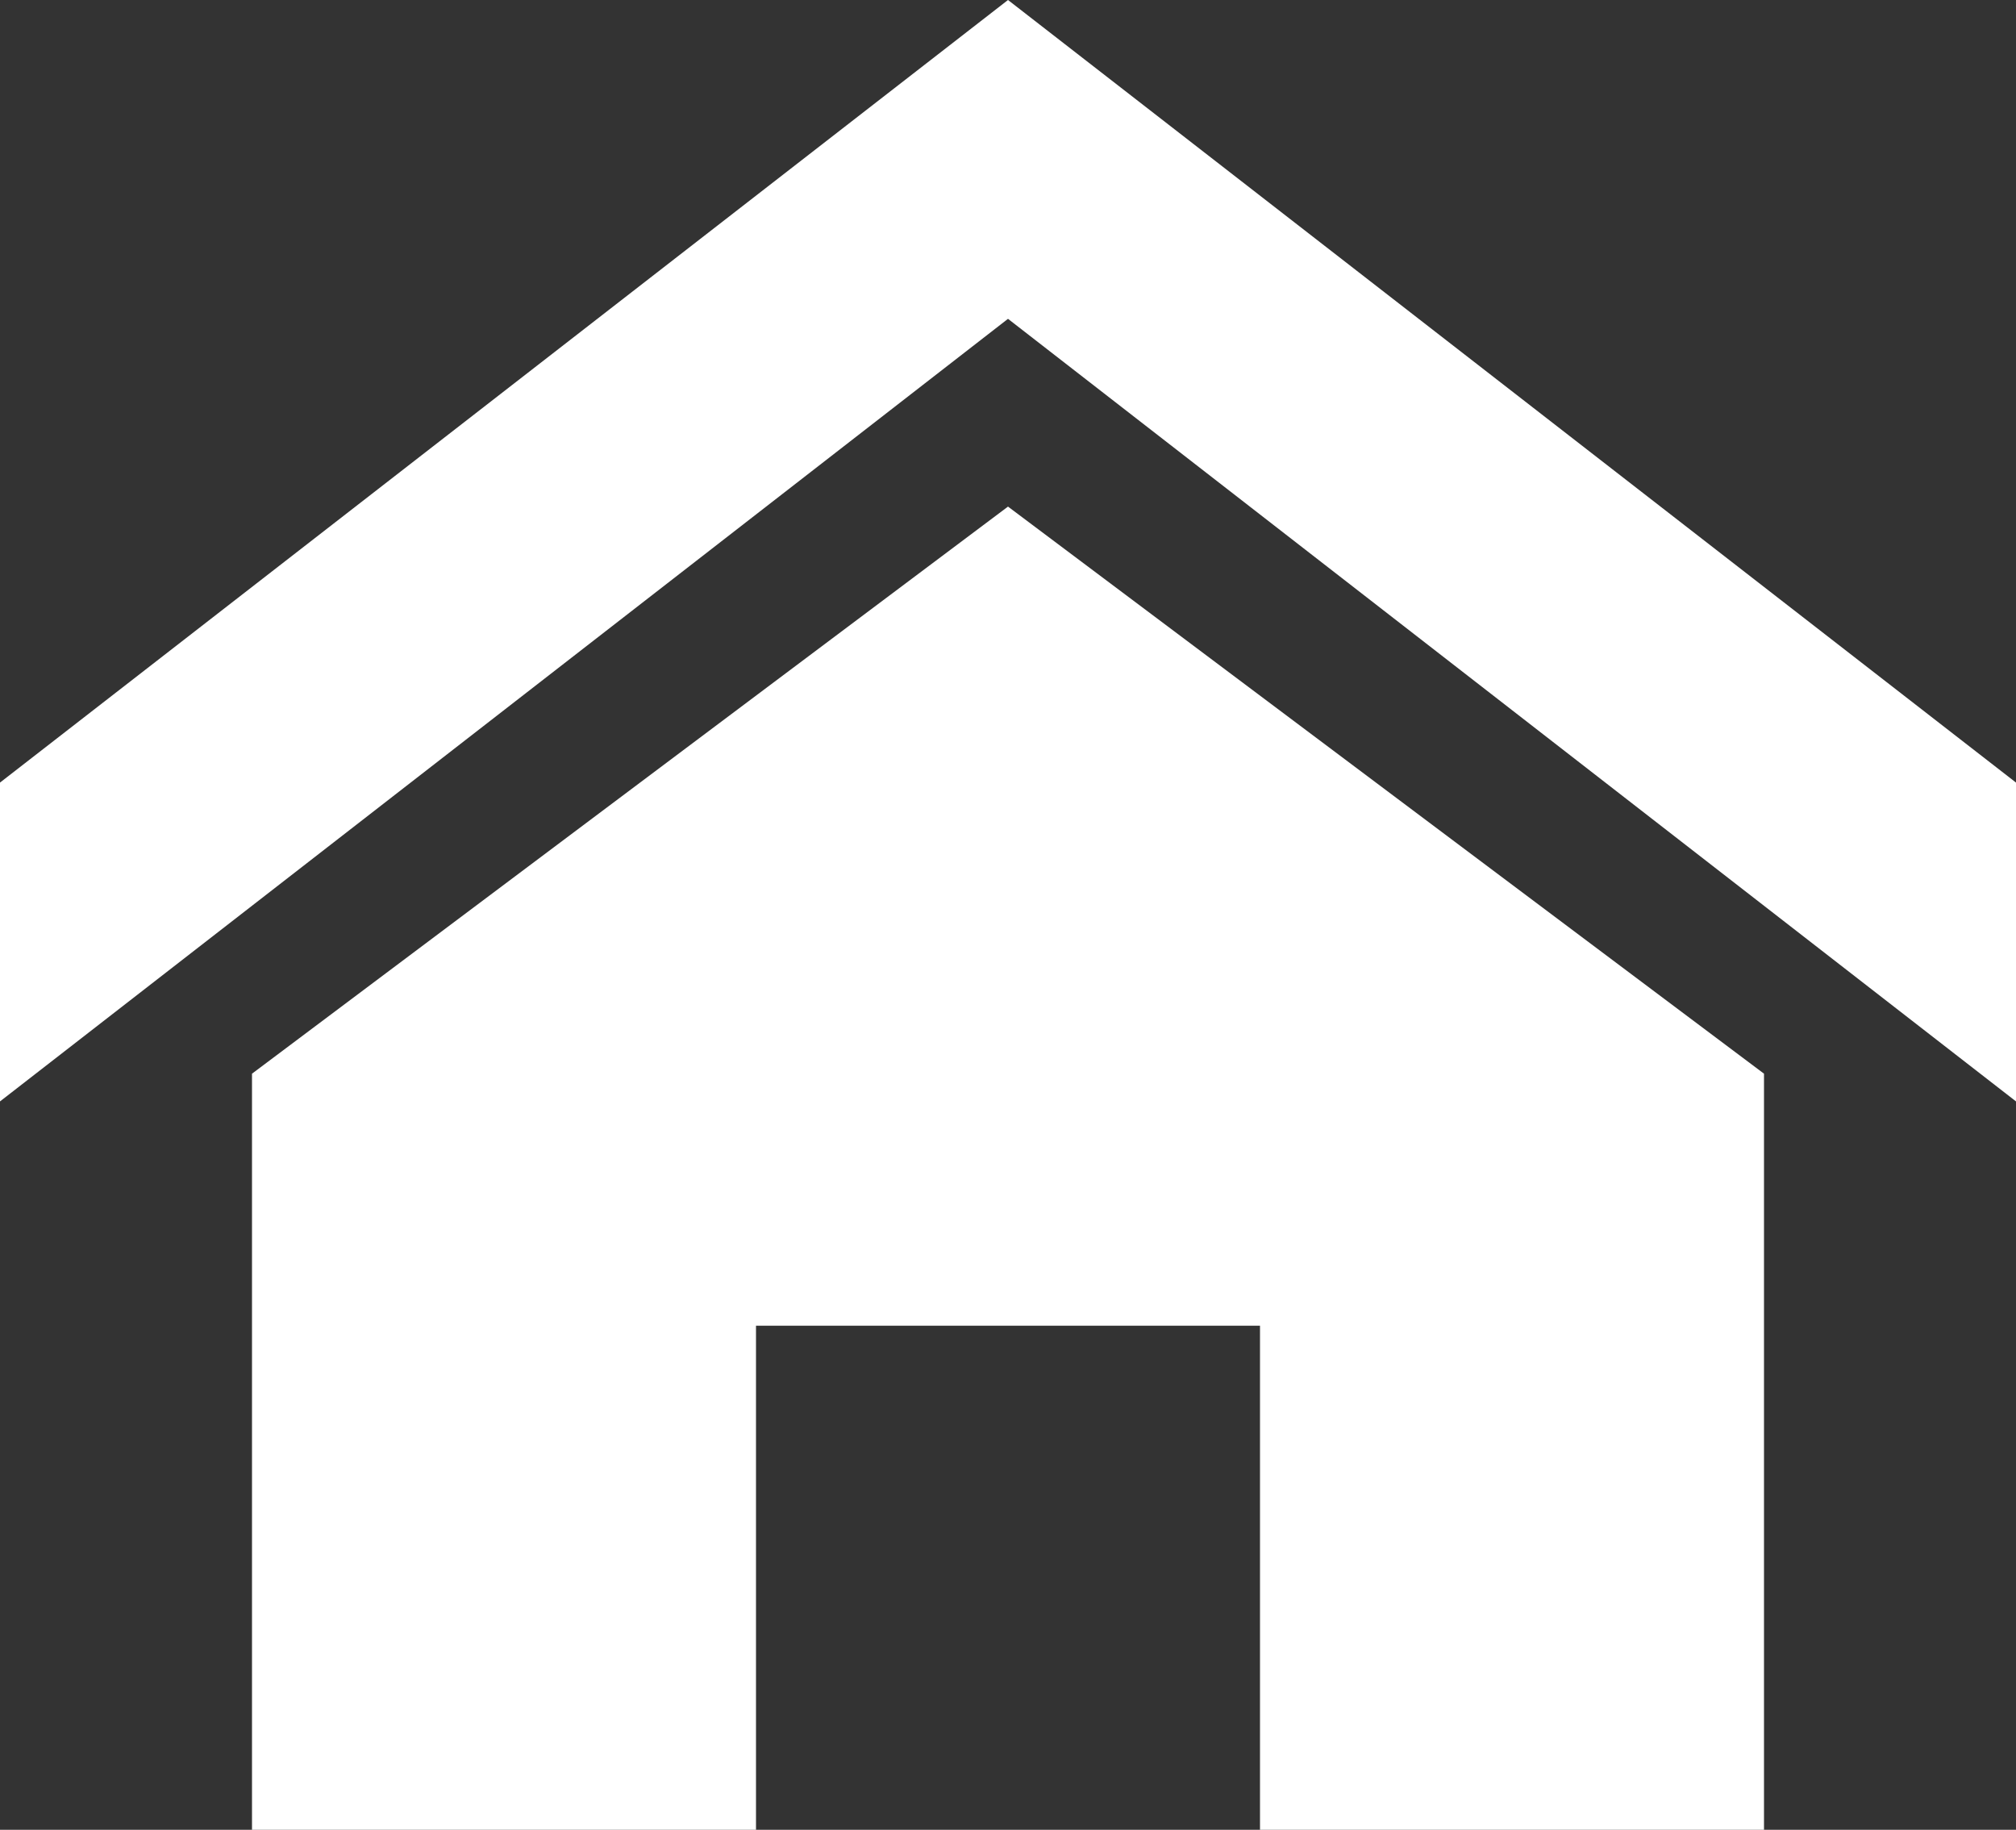 <?xml version="1.0" encoding="UTF-8"?>
<svg id="Capa_1" data-name="Capa 1" xmlns="http://www.w3.org/2000/svg" viewBox="0 0 16 14.52">
  <rect x="0" y="0" width="16" height="14.52" fill="#333333" stroke="none"/>
  <path d="M16,8.74L8,2.53,0,8.74v-2.53L8,0l8,6.21v2.53ZM14,8.52v6h-4v-4h-4v4H2v-6l6-4.5,6,4.5Z" style="fill: #fff; stroke-width: 0px;"/>
</svg>
